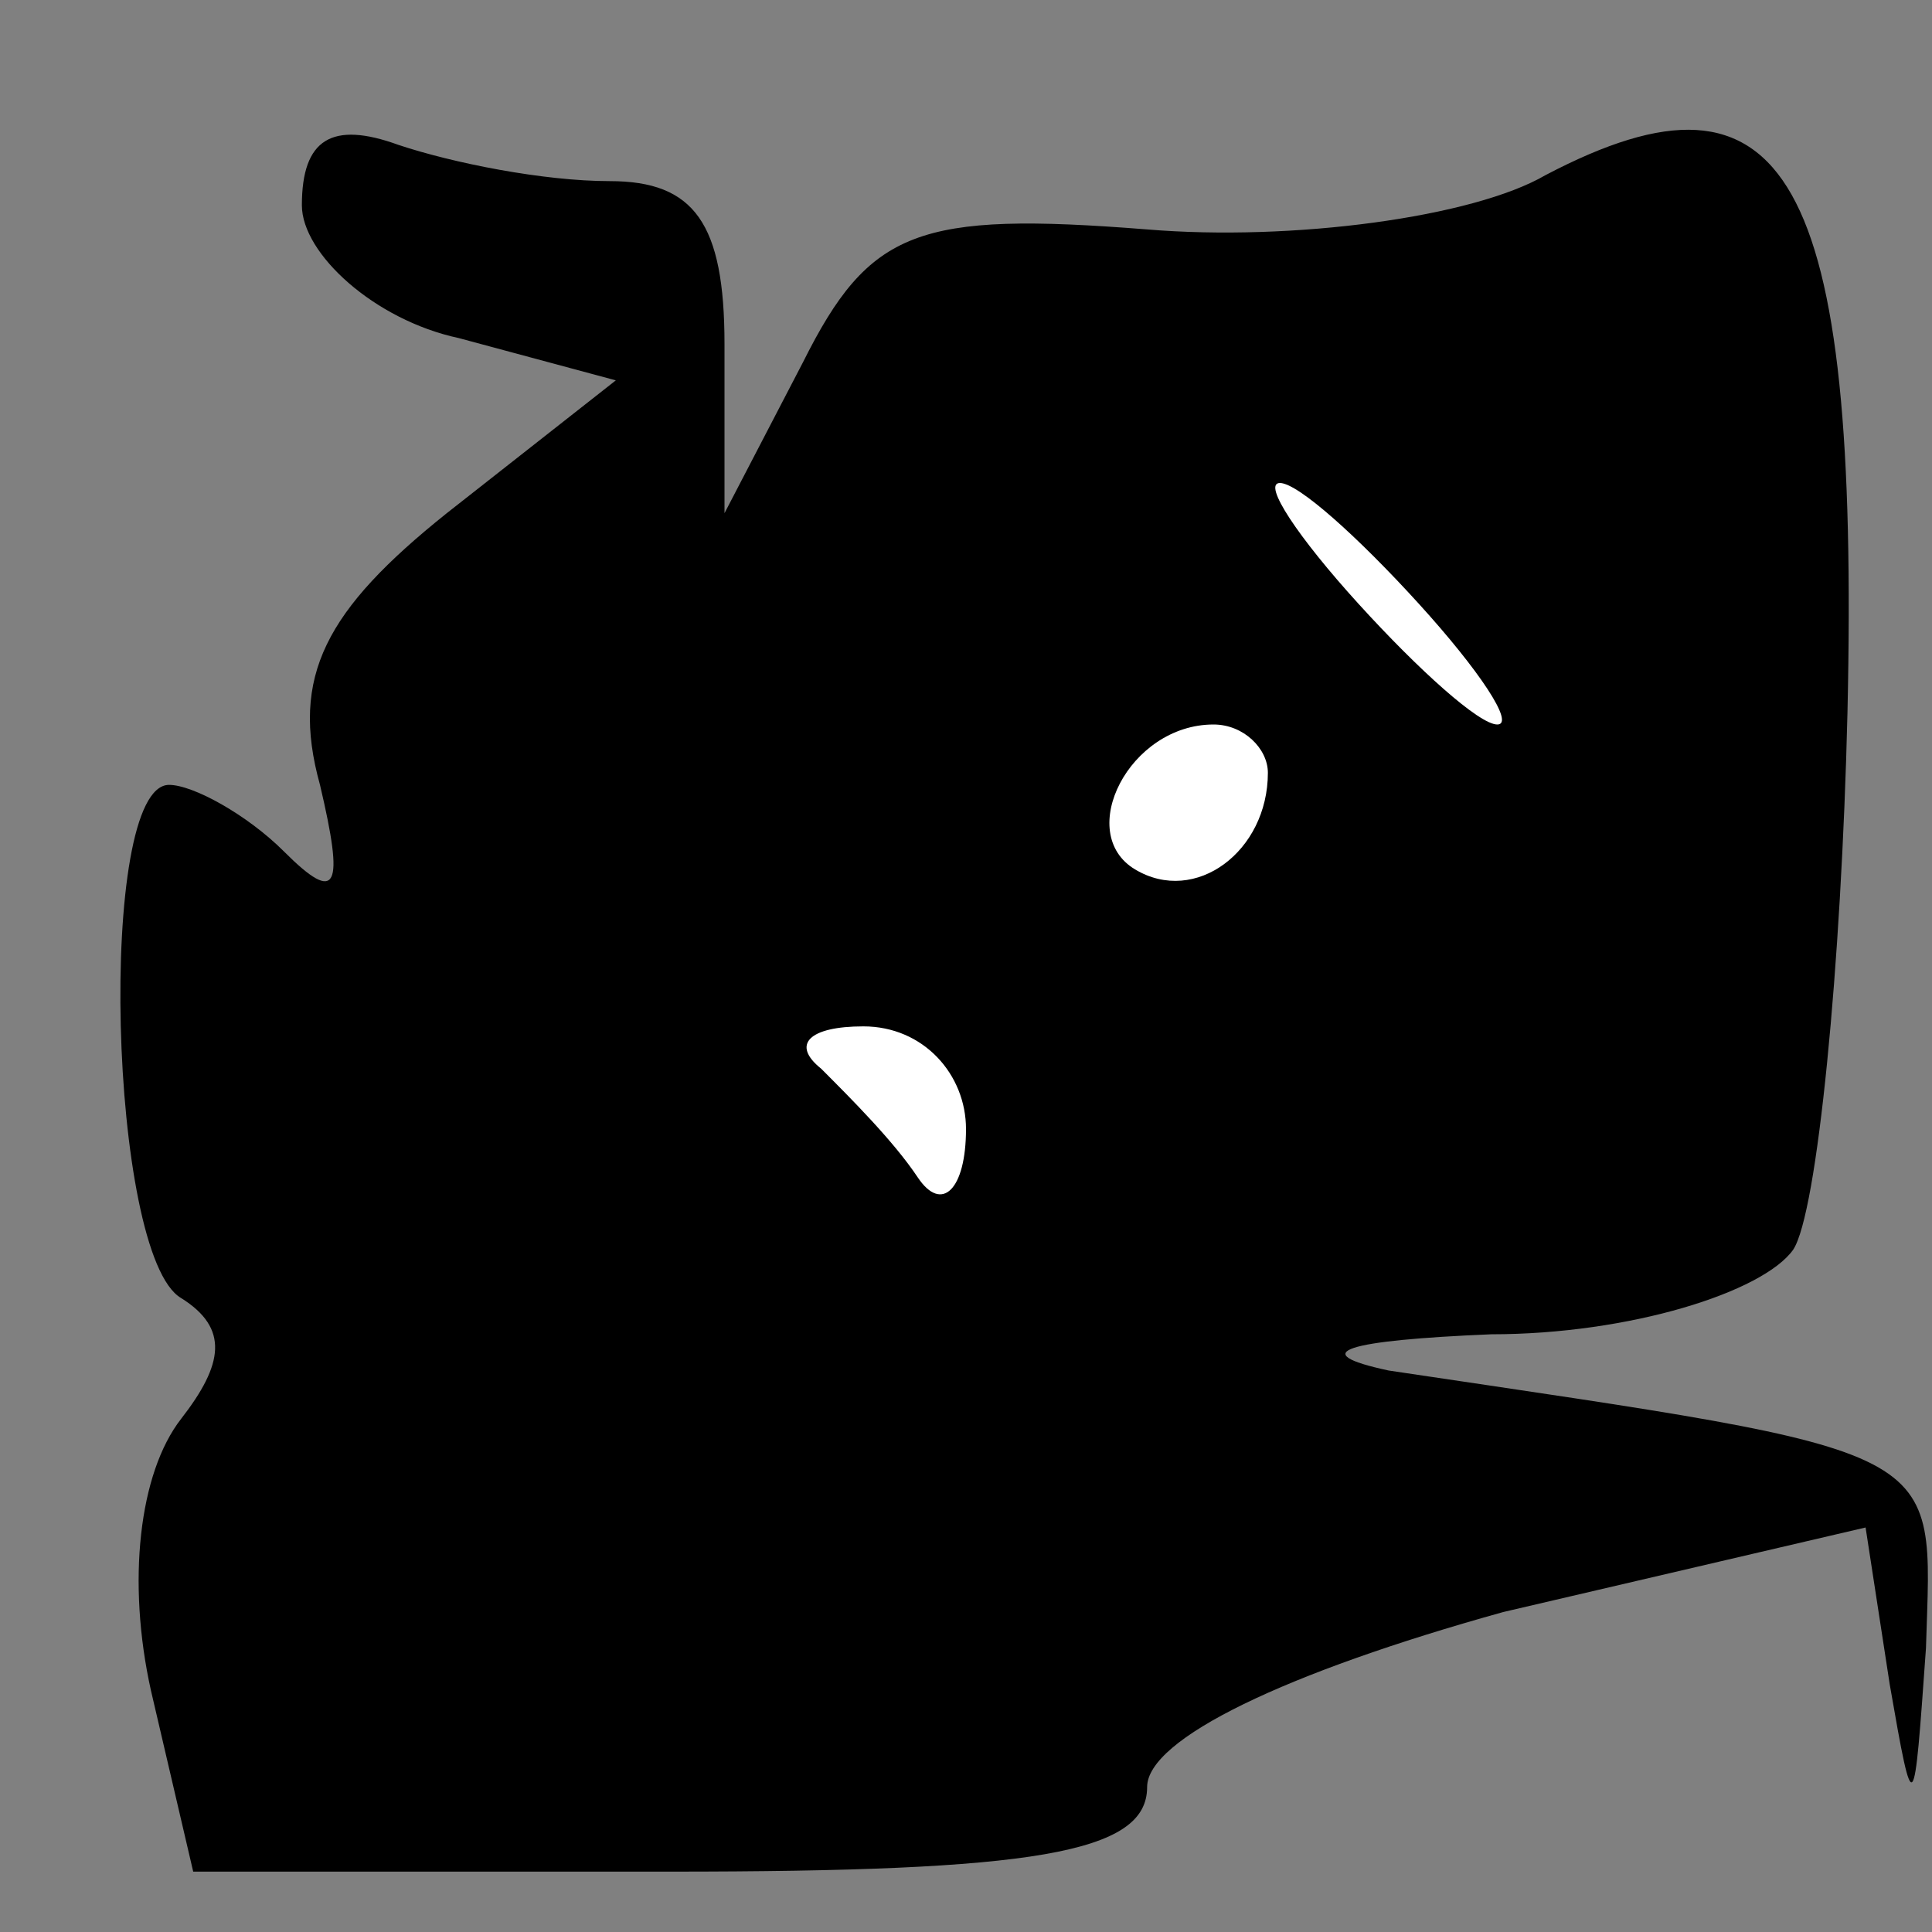 <?xml version="1.0" standalone="no"?>
<!DOCTYPE svg PUBLIC "-//W3C//DTD SVG 20010904//EN"
 "http://www.w3.org/TR/2001/REC-SVG-20010904/DTD/svg10.dtd">
<svg version="1.0" xmlns="http://www.w3.org/2000/svg"
 width="32pt" height="32pt" viewBox="0 0 32 32"
 preserveAspectRatio="xMidYMid meet">
<rect x="0" y="0" width="32" height="32" fill="#808080" stroke="none"/>
<g transform="translate(0,32) scale(0.1,-0.1)"
fill="#000000" stroke="none">
<path fill="#000000" stroke="none" d="M50 286 c0 -8 12 -19 26 -22 l26 -7
-28 -22 c-20 -16 -26 -27 -21 -45 4 -17 3 -20 -6 -11 -6 6 -15 11 -19 11 -12
0 -10 -78 2 -85 8 -5 7 -11 0 -20 -7 -9 -9 -27 -5 -45 l7 -30 79 0 c60 0 79 3
79 14 0 8 23 19 59 29 l60 14 4 -26 c4 -23 4 -22 6 6 1 34 5 32 -89 46 -14 3
-7 5 17 6 23 0 45 7 50 14 4 6 8 47 9 89 2 89 -10 110 -50 89 -12 -7 -42 -11
-66 -9 -38 3 -46 0 -57 -22 l-13 -25 0 28 c0 20 -5 27 -19 27 -11 0 -26 3 -35
6 -11 4 -16 1 -16 -10z"/>
<path fill="#ffffff" stroke="none" d="M235 220 c10 -11 16 -20 13 -20 -3 0
-13 9 -23 20 -10 11 -16 20 -13 20 3 0 13 -9 23 -20z"/>
<path fill="#ffffff" stroke="none" d="M210 192 c0 -13 -12 -22 -22 -16 -10 6
-1 24 13 24 5 0 9 -4 9 -8z"/>
<path fill="#ffffff" stroke="none" d="M160 133 c0 -10 -4 -14 -8 -8 -4 6 -11
13 -16 18 -5 4 -2 7 7 7 10 0 17 -8 17 -17z"/>
</g>
</svg>
